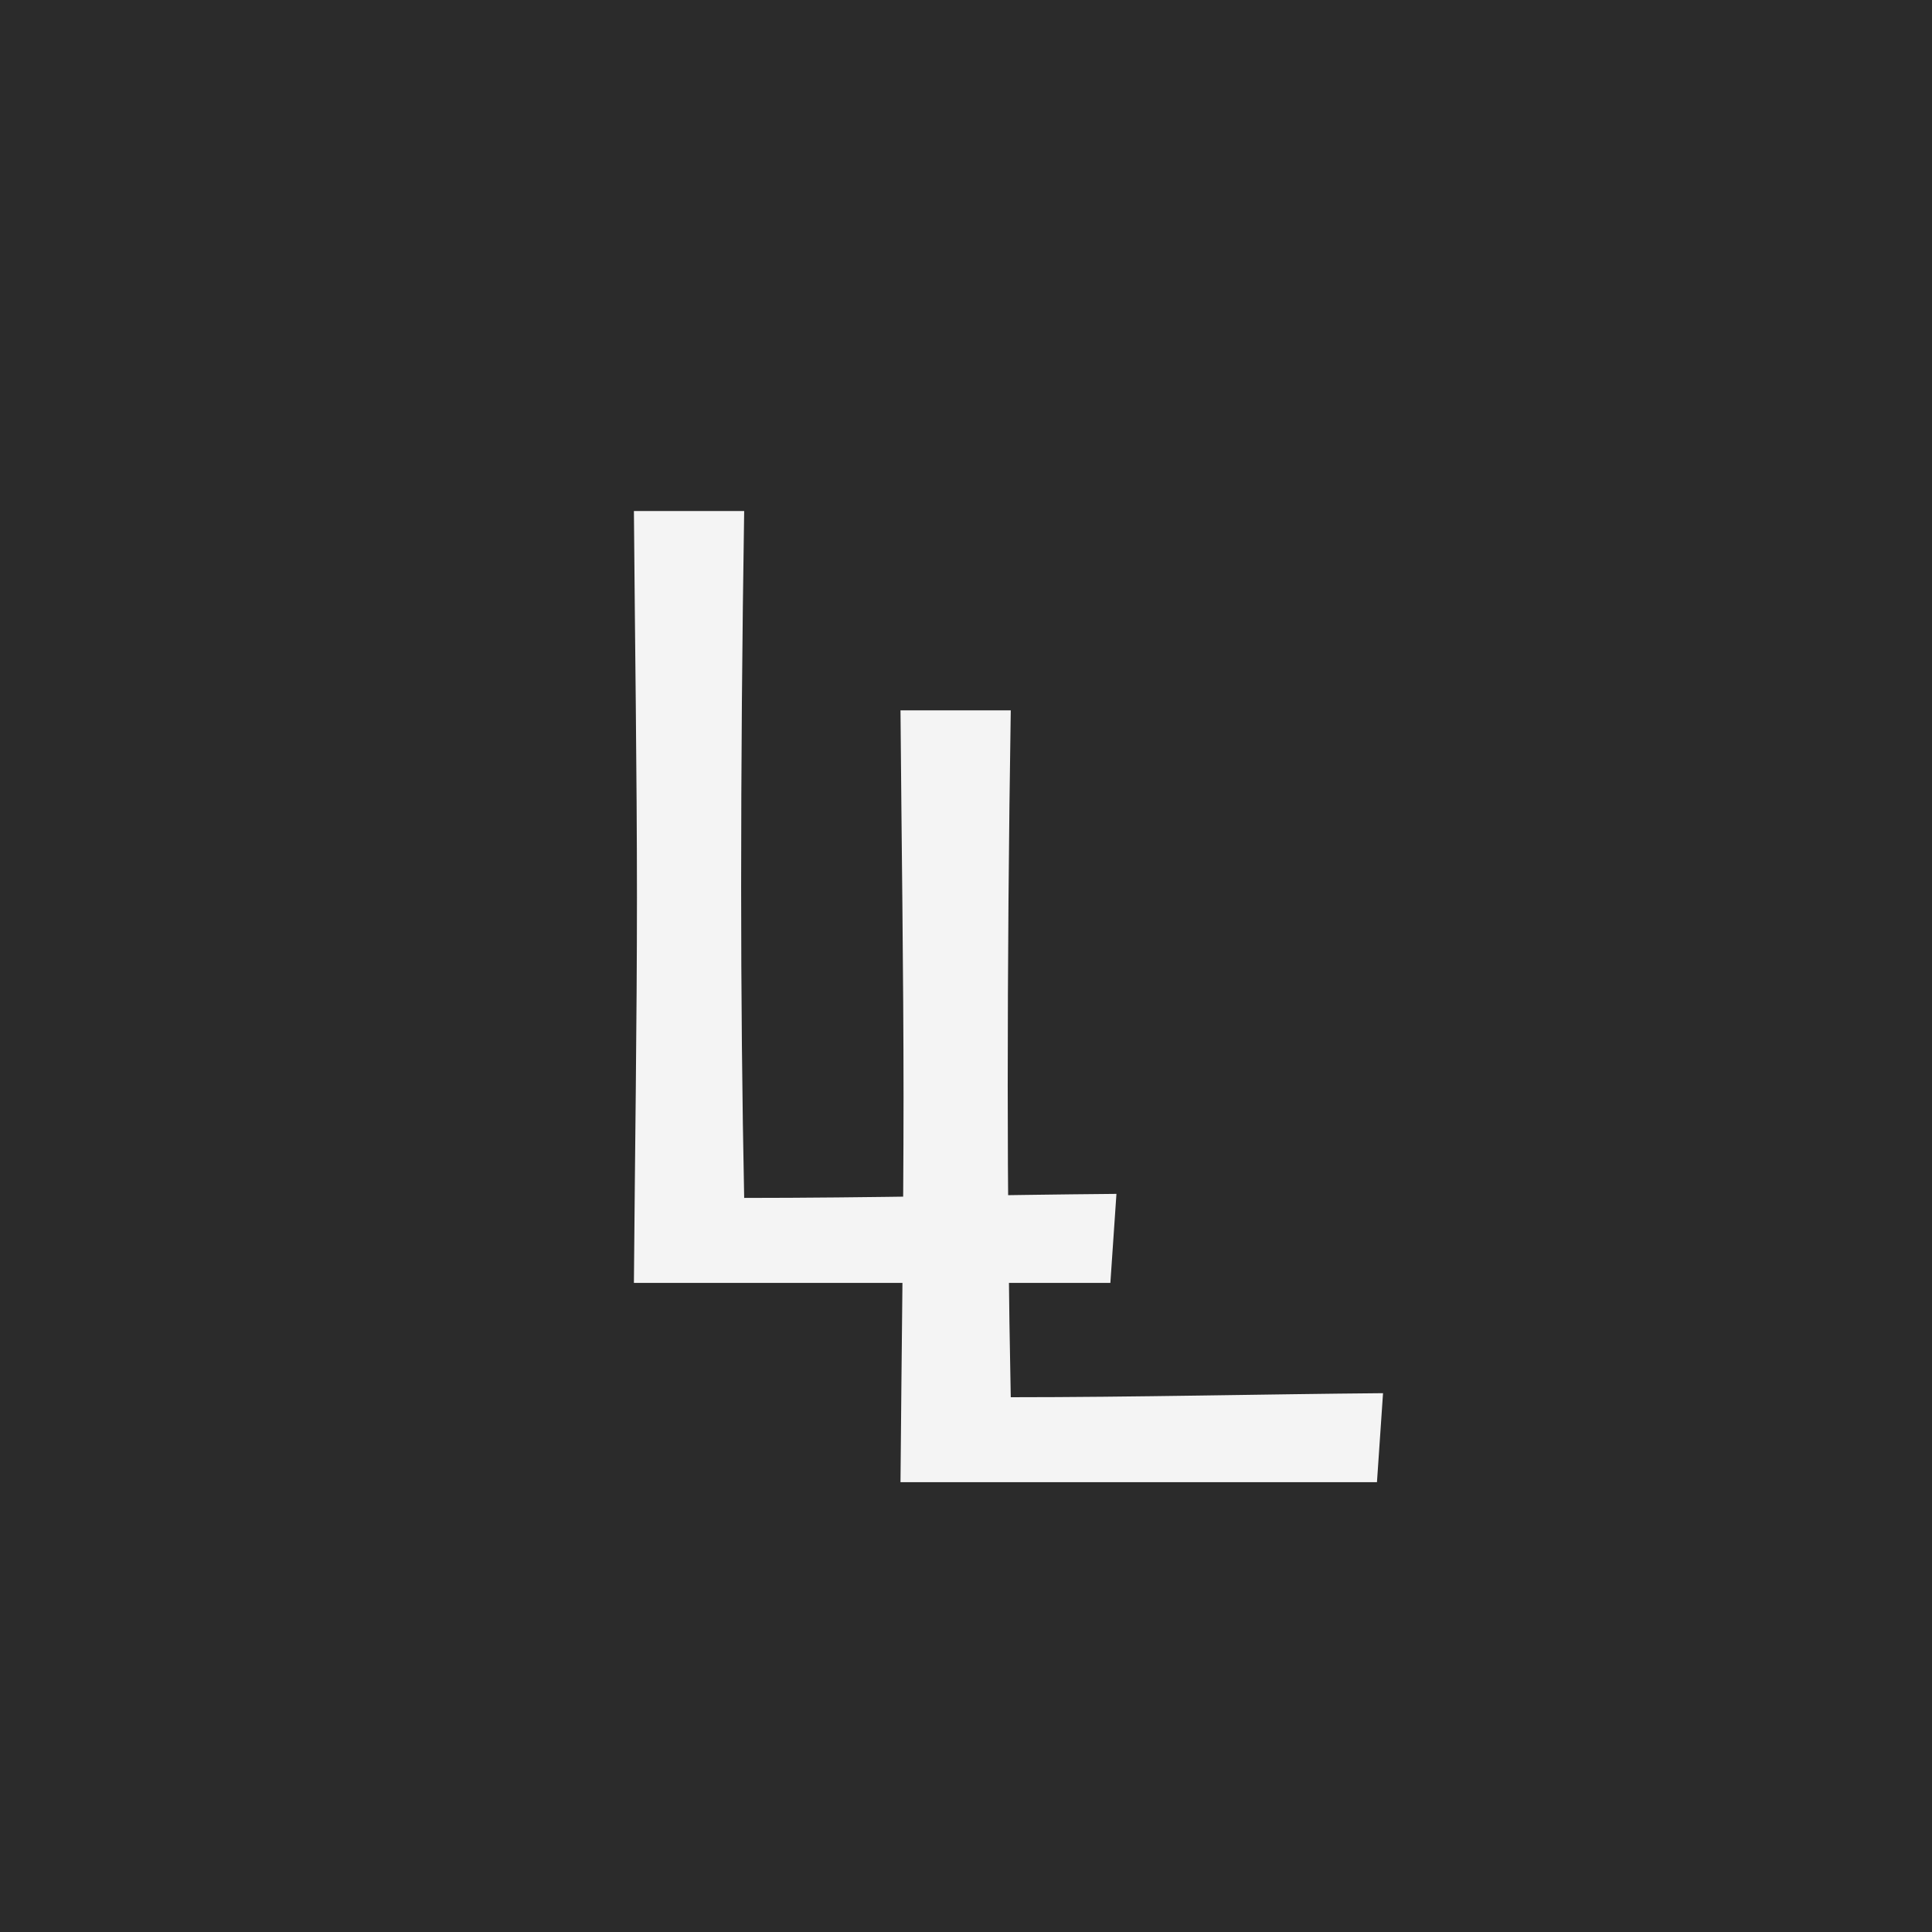 <svg xmlns="http://www.w3.org/2000/svg" xmlns:xlink="http://www.w3.org/1999/xlink" width="500" zoomAndPan="magnify" viewBox="0 0 375 375" height="500" preserveAspectRatio="xMidYMid meet" version="1.0"><defs><g/></defs><rect x="-37.5" width="450" fill="#ffffff" y="-37.5" height="450" fill-opacity="1"/><rect x="-37.5" width="450" fill="#2b2b2b" y="-37.5" height="450" fill-opacity="1"/><g fill="#f4f4f4" fill-opacity="1"><g transform="translate(156.919, 287.692)"><g><path d="M 17.867 0 L 110.348 0 L 111.527 -17.277 C 88.359 -17.082 63.027 -16.492 39.27 -16.492 C 38.879 -35.344 38.68 -56.547 38.68 -76.969 C 38.68 -100.531 38.879 -124.879 39.27 -149.816 L 17.867 -149.816 C 18.062 -124.684 18.457 -99.156 18.457 -74.809 C 18.457 -50.461 18.062 -24.938 17.867 0 Z M 17.867 0 "/></g></g></g><g fill="#f4f4f4" fill-opacity="1"><g transform="translate(105.174, 249.007)"><g><path d="M 17.867 0 L 110.348 0 L 111.527 -17.277 C 88.359 -17.082 63.027 -16.492 39.27 -16.492 C 38.879 -35.344 38.68 -56.547 38.68 -76.969 C 38.68 -100.531 38.879 -124.879 39.27 -149.816 L 17.867 -149.816 C 18.062 -124.684 18.457 -99.156 18.457 -74.809 C 18.457 -50.461 18.062 -24.938 17.867 0 Z M 17.867 0 "/></g></g></g></svg>